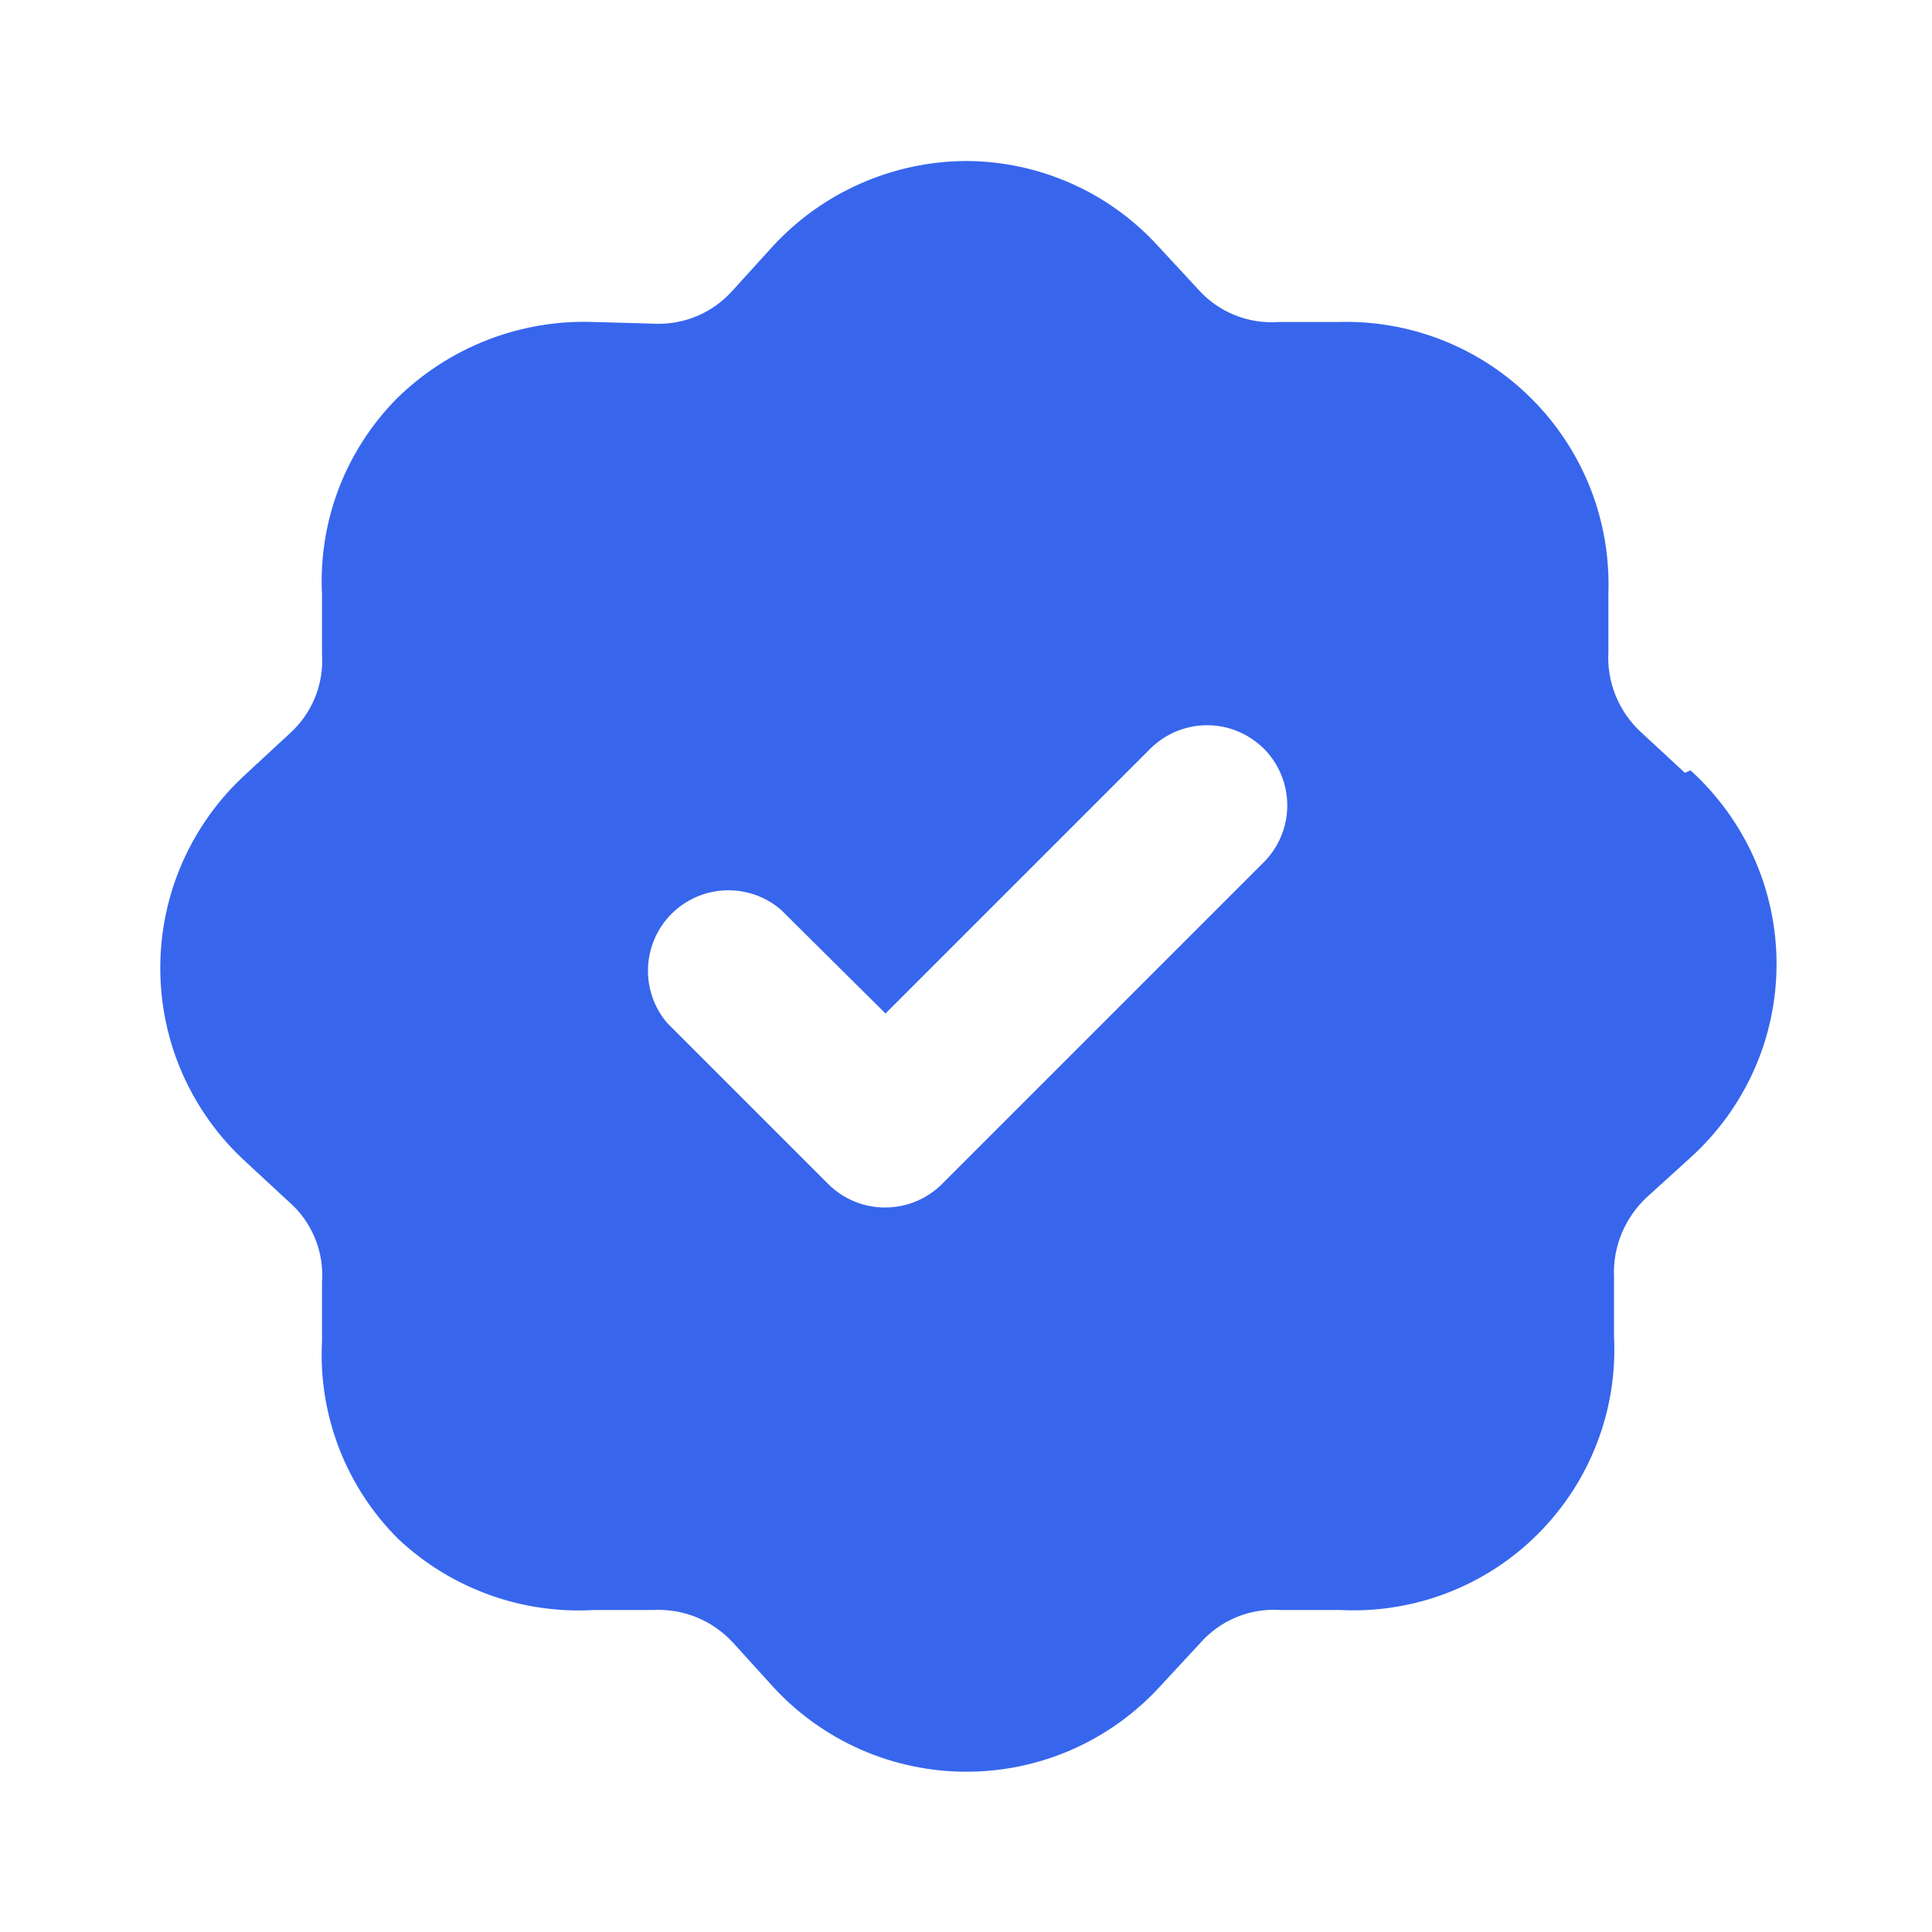 <svg width="24" height="24" viewBox="0 0 24 24" fill="none" xmlns="http://www.w3.org/2000/svg">
<path d="M20.93 9.6L20.39 9.1C20.252 8.974 20.143 8.819 20.072 8.646C20.001 8.473 19.97 8.287 19.98 8.1V7.37C19.995 6.924 19.919 6.48 19.756 6.065C19.592 5.65 19.345 5.273 19.03 4.957C18.715 4.641 18.339 4.393 17.924 4.228C17.51 4.064 17.066 3.986 16.62 4H15.88C15.693 4.013 15.505 3.983 15.332 3.912C15.159 3.841 15.004 3.731 14.88 3.59L14.38 3.05C14.077 2.72 13.71 2.456 13.3 2.276C12.89 2.095 12.448 2.001 12 2C11.546 2.002 11.098 2.099 10.683 2.283C10.268 2.467 9.896 2.735 9.59 3.07L9.1 3.61C8.975 3.75 8.821 3.86 8.647 3.931C8.474 4.002 8.287 4.032 8.1 4.02L7.38 4C6.928 3.983 6.478 4.059 6.057 4.222C5.636 4.386 5.252 4.633 4.93 4.95C4.614 5.27 4.367 5.652 4.207 6.072C4.047 6.492 3.977 6.941 4 7.39V8.12C4.013 8.307 3.983 8.494 3.912 8.668C3.841 8.841 3.73 8.996 3.59 9.12L3.05 9.62C2.716 9.925 2.45 10.297 2.267 10.711C2.085 11.125 1.991 11.573 1.991 12.025C1.991 12.477 2.085 12.925 2.267 13.339C2.45 13.753 2.716 14.125 3.05 14.43L3.59 14.93C3.731 15.053 3.842 15.208 3.913 15.382C3.984 15.555 4.014 15.743 4 15.93V16.66C3.976 17.114 4.049 17.567 4.212 17.991C4.376 18.415 4.627 18.8 4.95 19.12C5.274 19.424 5.656 19.659 6.074 19.81C6.492 19.962 6.936 20.026 7.38 20H8.11C8.297 19.99 8.483 20.021 8.656 20.092C8.829 20.163 8.984 20.272 9.11 20.41L9.6 20.95C9.905 21.284 10.277 21.55 10.691 21.733C11.105 21.915 11.553 22.009 12.005 22.009C12.457 22.009 12.905 21.915 13.319 21.733C13.733 21.55 14.104 21.284 14.41 20.95L14.91 20.41C15.034 20.269 15.189 20.159 15.362 20.088C15.536 20.017 15.723 19.987 15.91 20H16.65C17.102 20.023 17.555 19.951 17.978 19.788C18.401 19.625 18.785 19.376 19.105 19.055C19.425 18.735 19.675 18.351 19.838 17.928C20.001 17.505 20.073 17.053 20.05 16.6V15.87C20.041 15.684 20.073 15.497 20.144 15.325C20.215 15.152 20.323 14.997 20.46 14.87L21 14.38C21.336 14.076 21.605 13.705 21.79 13.291C21.974 12.877 22.069 12.428 22.069 11.975C22.069 11.522 21.974 11.073 21.79 10.659C21.605 10.245 21.336 9.874 21 9.57L20.93 9.6ZM15.7 10.71L11.7 14.71C11.514 14.895 11.262 14.999 11 15C10.868 15.001 10.738 14.976 10.616 14.926C10.494 14.876 10.383 14.803 10.29 14.71L8.29 12.71C8.126 12.519 8.04 12.273 8.05 12.021C8.06 11.769 8.164 11.53 8.342 11.352C8.52 11.174 8.759 11.07 9.011 11.06C9.263 11.051 9.509 11.136 9.7 11.3L11 12.59L14.29 9.3C14.477 9.114 14.731 9.009 14.995 9.009C15.259 9.009 15.512 9.114 15.7 9.3C15.886 9.487 15.991 9.741 15.991 10.005C15.991 10.269 15.886 10.523 15.7 10.71Z" fill="#3766ED"/>
</svg>
